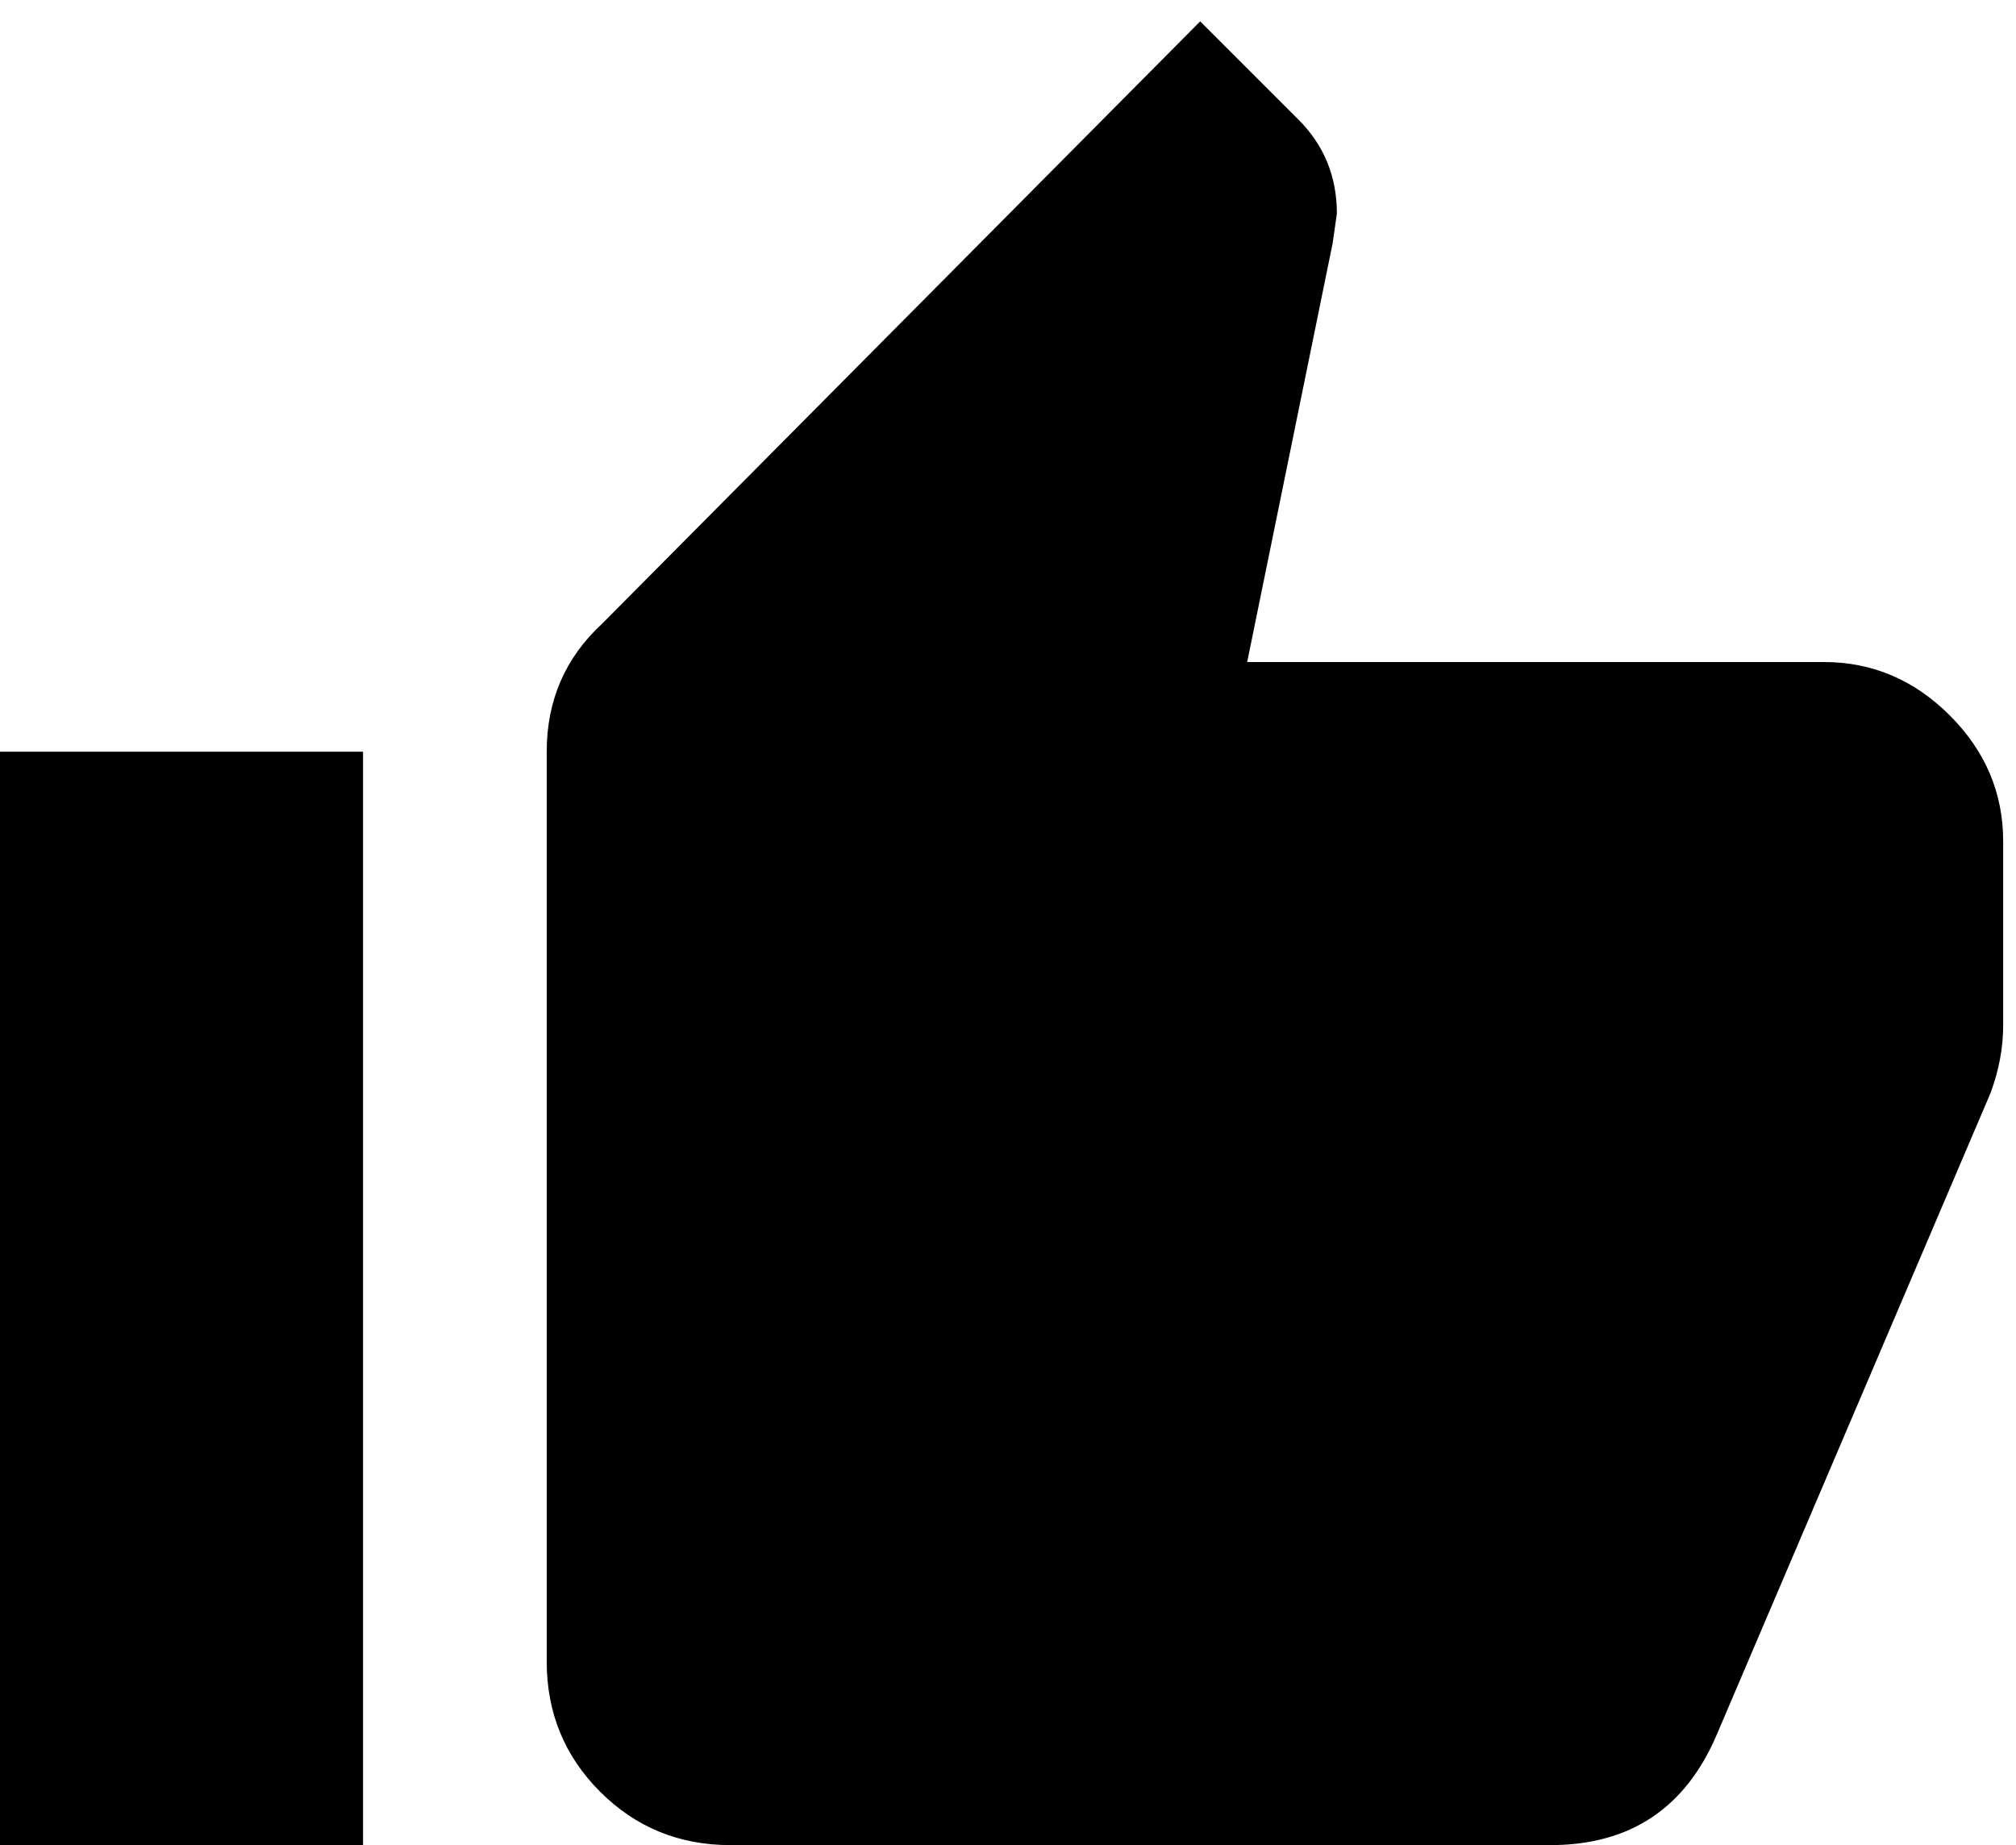 <svg xmlns="http://www.w3.org/2000/svg" xmlns:xlink="http://www.w3.org/1999/xlink" width="472" height="432" viewBox="0 0 472 432"><path fill="currentColor" d="M0 432V176h85v256zm469-235v43q0 8-3 16l-64 150q-11 26-39 26H171q-18 0-30.5-12.5T128 389V176q0-18 13-30L281 5l23 23q9 9 9 22l-1 7l-20 98h135q17 0 29.5 12.5T469 197"/></svg>